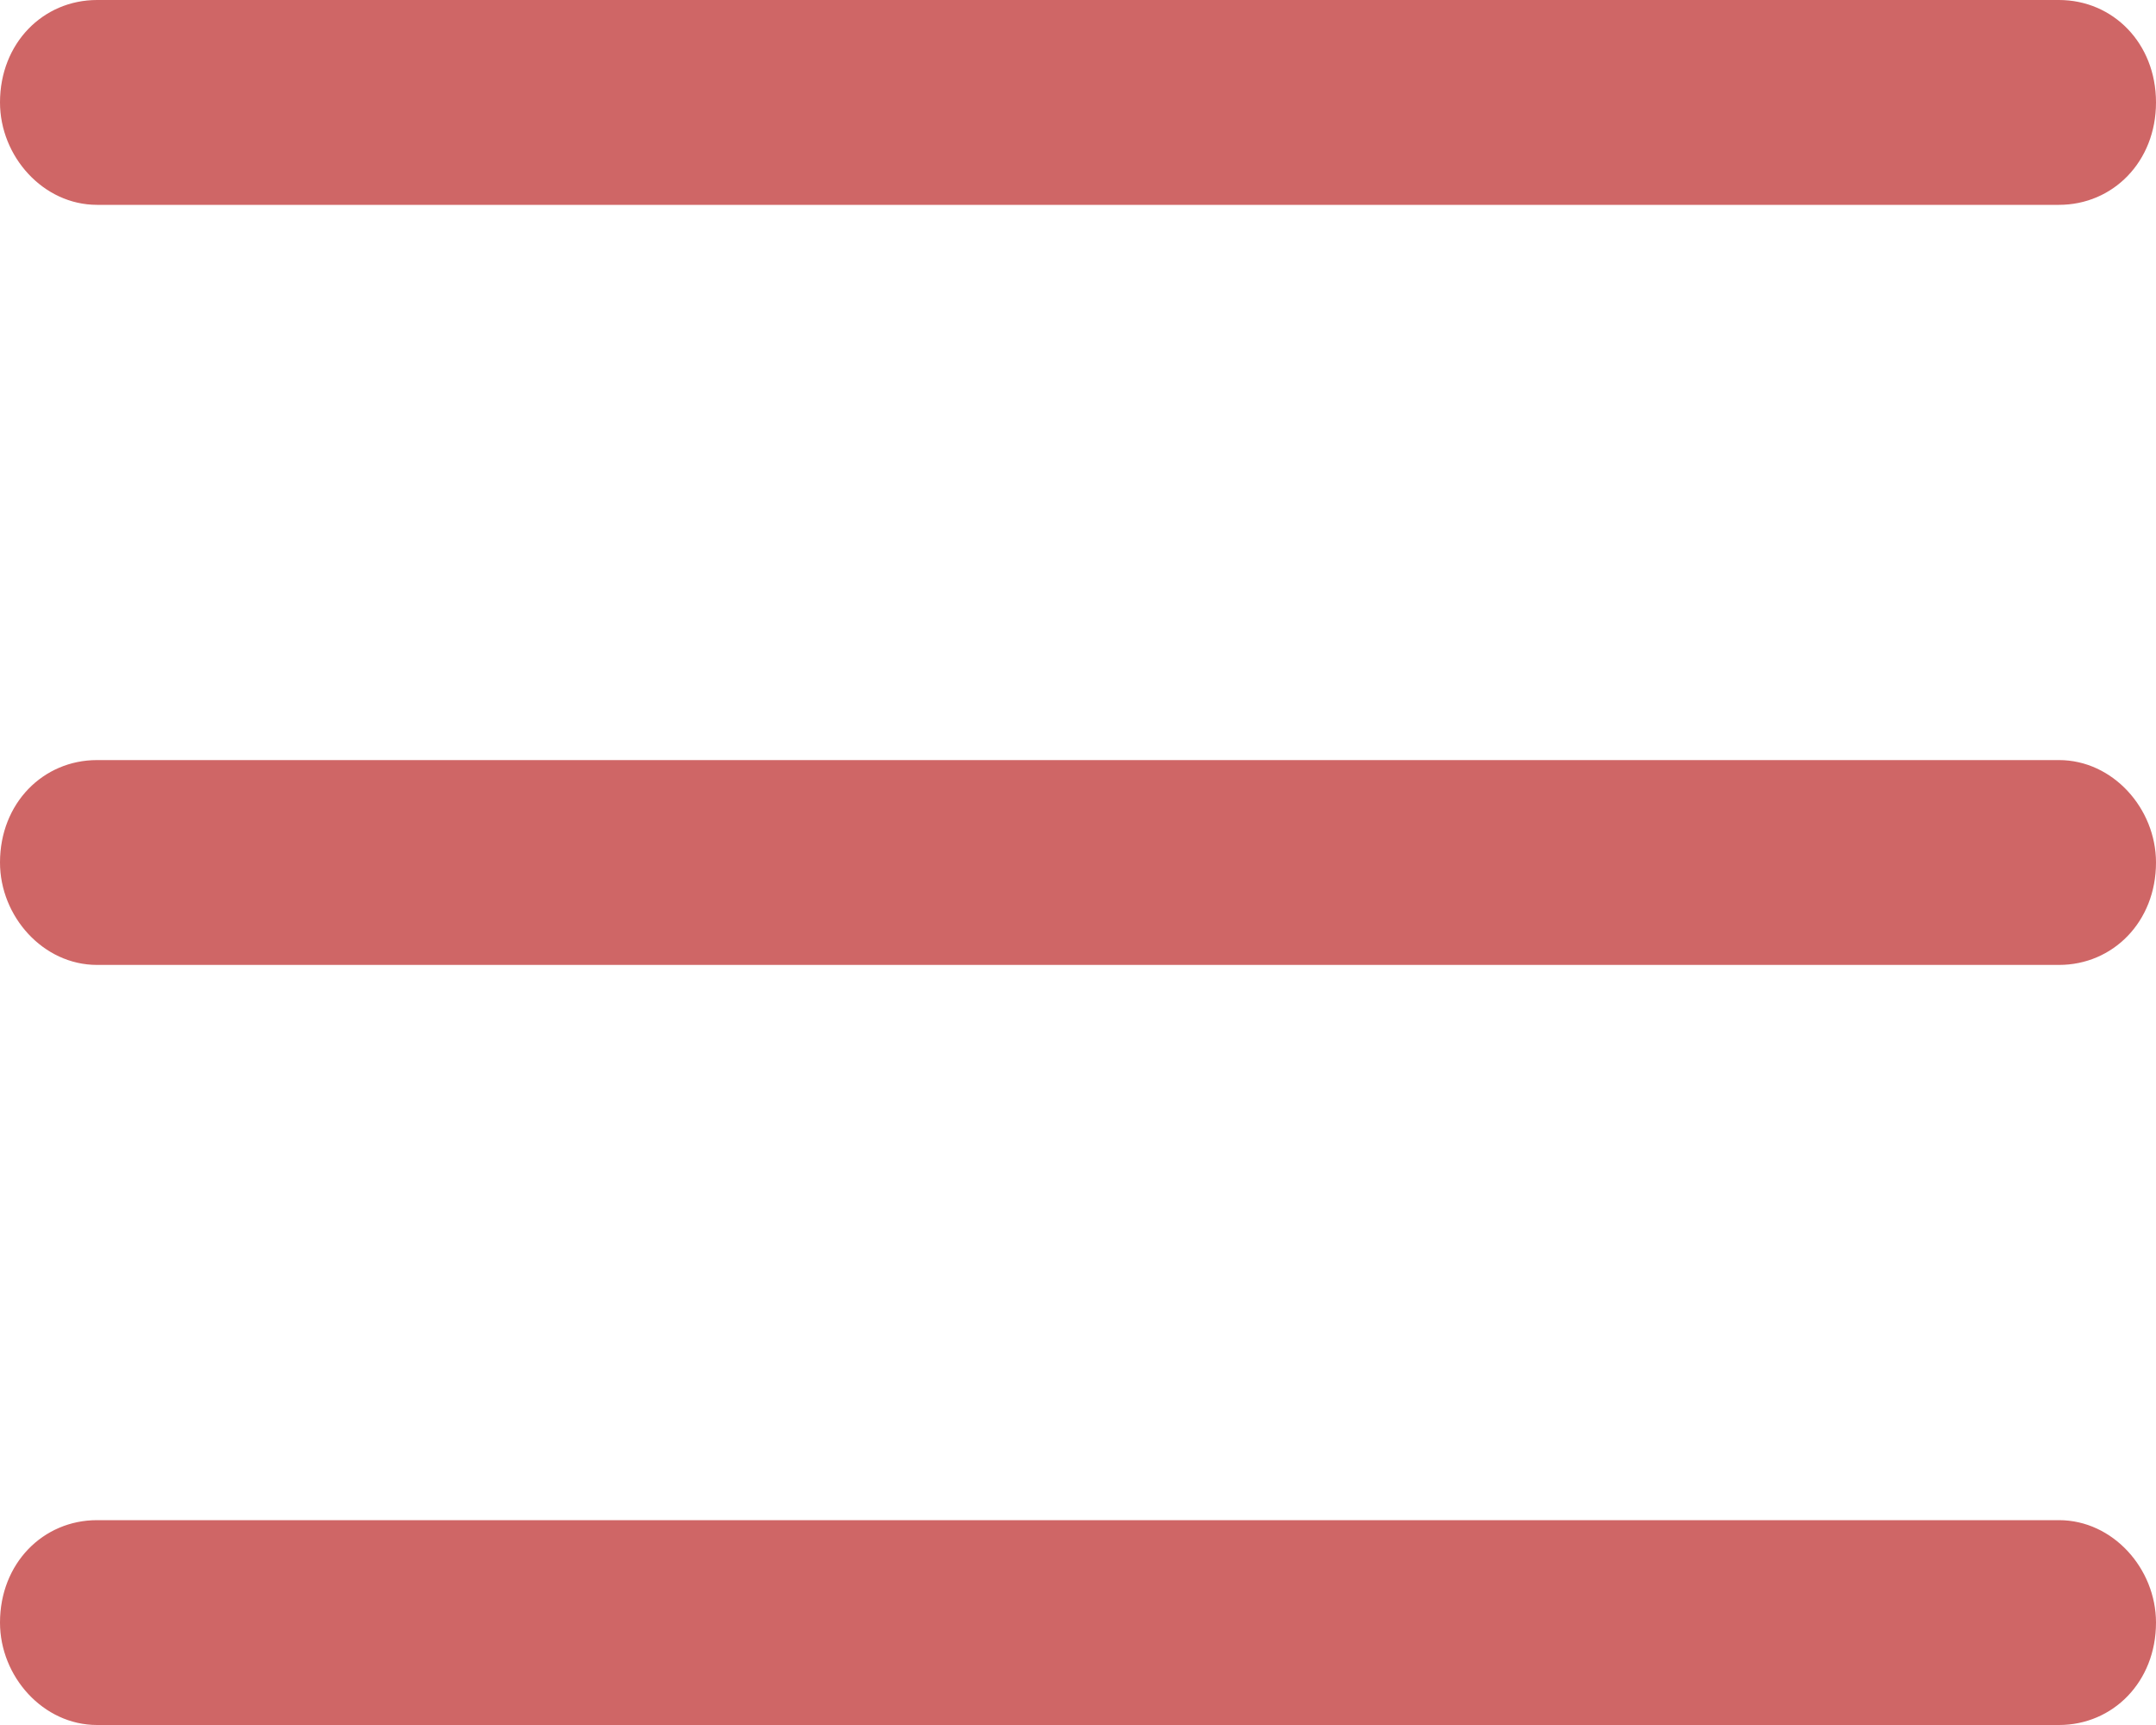 <?xml version="1.0" encoding="utf-8"?>
<!-- Generator: Adobe Illustrator 27.1.0, SVG Export Plug-In . SVG Version: 6.00 Build 0)  -->
<svg version="1.1" id="Layer_1" xmlns="http://www.w3.org/2000/svg" xmlns:xlink="http://www.w3.org/1999/xlink" x="0px" y="0px"
	 viewBox="0 0 40 32" style="enable-background:new 0 0 40 32;" xml:space="preserve">
<style type="text/css">
	.st0{fill:#CF6666;}
</style>
<path class="st0" d="M1.8,0C0.8,0,0,0.8,0,1.9c0,1,0.8,1.9,1.8,1.9c0,0,0,0,0.1,0h36.3c1,0,1.8-0.8,1.8-1.9S39.2,0,38.2,0
	c0,0,0,0-0.1,0H1.8z M1.8,14.1c-1,0-1.8,0.8-1.8,1.9c0,1,0.8,1.9,1.8,1.9c0,0,0,0,0.1,0h36.3c1,0,1.8-0.8,1.8-1.9
	c0-1-0.8-1.9-1.8-1.9c0,0,0,0-0.1,0H1.8z M1.8,28.2c-1,0-1.8,0.8-1.8,1.9c0,1,0.8,1.9,1.8,1.9c0,0,0,0,0.1,0h36.3
	c1,0,1.8-0.8,1.8-1.9c0-1-0.8-1.9-1.8-1.9c0,0,0,0-0.1,0H1.8z"/>
</svg>
